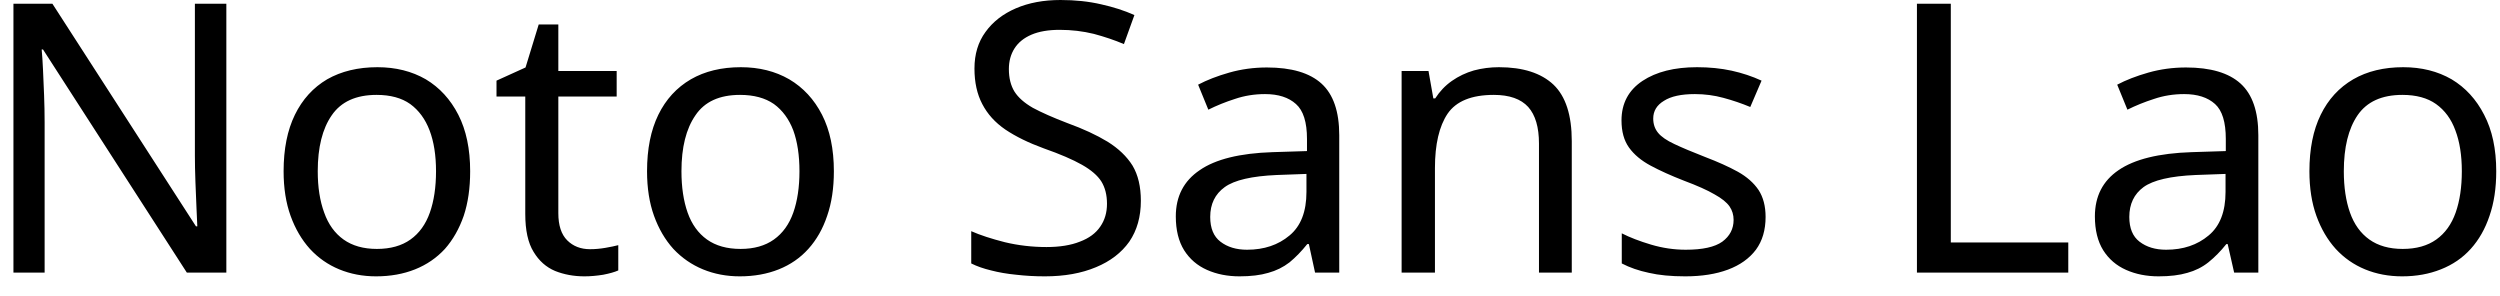<svg width="93" height="11" viewBox="0 0 93 11" fill="none" xmlns="http://www.w3.org/2000/svg">
<path d="M8.42 0.14V10.14H6.95L1.6 1.84H1.55C1.57 2.053 1.587 2.307 1.6 2.6C1.613 2.893 1.627 3.207 1.64 3.54C1.653 3.873 1.66 4.21 1.66 4.55V10.14H0.5V0.14H1.95L7.29 8.42H7.34C7.333 8.267 7.323 8.043 7.31 7.75C7.297 7.45 7.283 7.123 7.27 6.77C7.257 6.41 7.25 6.083 7.25 5.79V0.14H8.42ZM17.49 6.37C17.49 6.997 17.41 7.55 17.25 8.03C17.083 8.51 16.85 8.92 16.55 9.26C16.243 9.593 15.873 9.847 15.44 10.02C15.007 10.193 14.523 10.28 13.99 10.28C13.497 10.28 13.04 10.193 12.62 10.02C12.2 9.847 11.837 9.593 11.53 9.26C11.223 8.92 10.983 8.51 10.81 8.03C10.637 7.55 10.55 6.997 10.55 6.37C10.55 5.543 10.69 4.843 10.97 4.27C11.25 3.697 11.65 3.257 12.17 2.95C12.697 2.65 13.32 2.5 14.04 2.5C14.72 2.5 15.32 2.65 15.84 2.95C16.353 3.257 16.757 3.697 17.05 4.27C17.343 4.843 17.49 5.543 17.49 6.37ZM11.82 6.37C11.82 6.963 11.9 7.477 12.06 7.91C12.213 8.343 12.453 8.677 12.78 8.91C13.107 9.143 13.52 9.26 14.02 9.26C14.527 9.26 14.943 9.143 15.27 8.91C15.597 8.677 15.837 8.343 15.99 7.91C16.143 7.477 16.22 6.963 16.22 6.37C16.22 5.777 16.14 5.27 15.98 4.85C15.82 4.43 15.58 4.103 15.26 3.87C14.94 3.643 14.523 3.53 14.01 3.53C13.243 3.53 12.687 3.783 12.34 4.29C11.993 4.79 11.82 5.483 11.82 6.37ZM21.95 9.27C22.137 9.27 22.327 9.253 22.52 9.22C22.713 9.187 22.873 9.153 23 9.12V10.06C22.867 10.12 22.68 10.173 22.44 10.22C22.193 10.26 21.96 10.28 21.74 10.28C21.347 10.28 20.983 10.213 20.65 10.08C20.317 9.94 20.05 9.703 19.85 9.37C19.643 9.037 19.54 8.567 19.54 7.96V3.59H18.47V3L19.55 2.51L20.04 0.91H20.77V2.64H22.94V3.59H20.77V7.93C20.77 8.383 20.88 8.72 21.1 8.94C21.32 9.16 21.603 9.27 21.95 9.27ZM31.02 6.37C31.02 6.997 30.937 7.55 30.77 8.03C30.61 8.51 30.377 8.92 30.07 9.26C29.77 9.593 29.403 9.847 28.97 10.02C28.537 10.193 28.053 10.28 27.52 10.28C27.027 10.28 26.57 10.193 26.15 10.02C25.73 9.847 25.363 9.593 25.05 9.26C24.743 8.92 24.503 8.51 24.33 8.03C24.157 7.55 24.07 6.997 24.07 6.37C24.07 5.543 24.21 4.843 24.49 4.27C24.77 3.697 25.173 3.257 25.7 2.95C26.22 2.65 26.84 2.5 27.56 2.5C28.24 2.5 28.84 2.65 29.36 2.95C29.88 3.257 30.287 3.697 30.58 4.27C30.873 4.843 31.02 5.543 31.02 6.37ZM25.35 6.37C25.35 6.963 25.427 7.477 25.58 7.91C25.733 8.343 25.973 8.677 26.3 8.91C26.627 9.143 27.043 9.26 27.55 9.26C28.05 9.26 28.463 9.143 28.79 8.91C29.117 8.677 29.357 8.343 29.51 7.91C29.663 7.477 29.74 6.963 29.74 6.37C29.74 5.777 29.663 5.27 29.51 4.85C29.35 4.43 29.11 4.103 28.79 3.87C28.463 3.643 28.043 3.53 27.53 3.53C26.763 3.53 26.21 3.783 25.87 4.29C25.523 4.79 25.35 5.483 25.35 6.37ZM42.44 7.47C42.44 8.063 42.297 8.57 42.01 8.99C41.717 9.403 41.303 9.72 40.77 9.94C40.23 10.167 39.597 10.28 38.87 10.28C38.497 10.28 38.14 10.26 37.8 10.22C37.46 10.187 37.15 10.133 36.87 10.06C36.59 9.993 36.343 9.907 36.13 9.8V8.6C36.463 8.747 36.88 8.883 37.38 9.01C37.88 9.13 38.397 9.19 38.93 9.19C39.423 9.19 39.837 9.123 40.17 8.99C40.51 8.863 40.763 8.677 40.93 8.43C41.097 8.19 41.18 7.907 41.18 7.58C41.18 7.253 41.11 6.977 40.97 6.75C40.83 6.53 40.59 6.323 40.25 6.13C39.91 5.937 39.437 5.733 38.83 5.52C38.263 5.313 37.787 5.08 37.4 4.82C37.02 4.56 36.733 4.243 36.54 3.87C36.347 3.503 36.25 3.063 36.25 2.55C36.25 2.017 36.387 1.563 36.66 1.19C36.933 0.81 37.31 0.517 37.79 0.31C38.27 0.103 38.823 0 39.45 0C39.997 0 40.5 0.053 40.96 0.16C41.413 0.26 41.827 0.393 42.2 0.56L41.81 1.64C41.463 1.493 41.09 1.367 40.69 1.26C40.283 1.16 39.86 1.11 39.42 1.11C39 1.11 38.65 1.17 38.37 1.29C38.09 1.41 37.88 1.58 37.74 1.8C37.6 2.02 37.53 2.277 37.53 2.57C37.53 2.903 37.6 3.183 37.74 3.41C37.88 3.63 38.107 3.83 38.42 4.01C38.74 4.183 39.17 4.373 39.71 4.58C40.297 4.793 40.793 5.023 41.2 5.27C41.607 5.523 41.917 5.82 42.13 6.16C42.337 6.507 42.44 6.943 42.44 7.47ZM47.13 2.51C48.043 2.51 48.72 2.71 49.16 3.11C49.6 3.51 49.82 4.15 49.82 5.03V10.14H48.92L48.69 9.08H48.63C48.417 9.347 48.197 9.573 47.97 9.76C47.737 9.94 47.473 10.07 47.18 10.15C46.887 10.237 46.53 10.28 46.11 10.28C45.663 10.28 45.26 10.2 44.9 10.04C44.54 9.88 44.257 9.637 44.05 9.31C43.843 8.977 43.74 8.557 43.74 8.05C43.74 7.303 44.037 6.73 44.63 6.33C45.217 5.923 46.12 5.7 47.34 5.66L48.62 5.62V5.17C48.62 4.543 48.483 4.11 48.21 3.87C47.937 3.623 47.553 3.5 47.06 3.5C46.667 3.5 46.293 3.56 45.94 3.68C45.587 3.793 45.257 3.927 44.95 4.08L44.57 3.15C44.897 2.977 45.283 2.827 45.73 2.7C46.177 2.573 46.643 2.51 47.13 2.51ZM48.6 6.47L47.5 6.51C46.567 6.55 45.92 6.7 45.56 6.96C45.2 7.22 45.02 7.59 45.02 8.07C45.02 8.49 45.147 8.797 45.4 8.99C45.66 9.19 45.99 9.29 46.39 9.29C47.023 9.29 47.55 9.113 47.97 8.76C48.39 8.413 48.6 7.873 48.6 7.14V6.47ZM55.76 2.5C56.653 2.5 57.33 2.717 57.79 3.15C58.243 3.583 58.47 4.283 58.47 5.25V10.14H57.25V5.34C57.25 4.733 57.117 4.28 56.85 3.98C56.577 3.68 56.15 3.53 55.57 3.53C54.743 3.53 54.17 3.763 53.85 4.23C53.537 4.697 53.38 5.37 53.38 6.25V10.14H52.14V2.64H53.14L53.32 3.66H53.39C53.557 3.4 53.763 3.183 54.01 3.01C54.257 2.837 54.53 2.707 54.83 2.62C55.13 2.54 55.44 2.5 55.76 2.5ZM65.68 8.07C65.68 8.557 65.56 8.963 65.32 9.29C65.073 9.617 64.727 9.863 64.28 10.03C63.833 10.197 63.303 10.28 62.69 10.28C62.163 10.28 61.713 10.237 61.34 10.15C60.96 10.07 60.623 9.953 60.33 9.8V8.68C60.63 8.833 60.993 8.973 61.42 9.1C61.847 9.227 62.277 9.29 62.71 9.29C63.337 9.29 63.79 9.19 64.07 8.99C64.35 8.783 64.49 8.513 64.49 8.18C64.49 7.993 64.44 7.827 64.34 7.68C64.233 7.527 64.047 7.377 63.78 7.23C63.52 7.077 63.14 6.907 62.64 6.72C62.16 6.533 61.747 6.347 61.4 6.16C61.053 5.973 60.787 5.75 60.6 5.49C60.413 5.23 60.32 4.893 60.32 4.48C60.32 3.847 60.58 3.357 61.1 3.01C61.613 2.67 62.29 2.5 63.13 2.5C63.59 2.5 64.02 2.543 64.42 2.63C64.813 2.717 65.183 2.84 65.53 3L65.11 3.98C64.79 3.847 64.457 3.733 64.11 3.64C63.77 3.547 63.417 3.5 63.05 3.5C62.543 3.5 62.16 3.583 61.9 3.75C61.633 3.91 61.5 4.13 61.5 4.41C61.5 4.617 61.56 4.793 61.68 4.94C61.8 5.087 62.003 5.227 62.29 5.36C62.57 5.493 62.95 5.653 63.43 5.84C63.903 6.02 64.31 6.203 64.65 6.39C64.983 6.577 65.24 6.803 65.42 7.07C65.593 7.337 65.68 7.67 65.68 8.07ZM76.94 10.14H71.31V0.14H72.57V9.02H76.94V10.14ZM81.32 2.51C82.233 2.51 82.91 2.71 83.35 3.11C83.79 3.51 84.01 4.15 84.01 5.03V10.14H83.11L82.87 9.08H82.82C82.607 9.347 82.383 9.573 82.15 9.76C81.923 9.94 81.663 10.07 81.37 10.15C81.077 10.237 80.72 10.28 80.3 10.28C79.853 10.28 79.45 10.2 79.09 10.04C78.73 9.88 78.447 9.637 78.24 9.31C78.033 8.977 77.93 8.557 77.93 8.05C77.93 7.303 78.223 6.73 78.81 6.33C79.403 5.923 80.31 5.7 81.53 5.66L82.8 5.62V5.17C82.8 4.543 82.667 4.11 82.4 3.87C82.127 3.623 81.743 3.5 81.25 3.5C80.857 3.5 80.483 3.56 80.13 3.68C79.777 3.793 79.447 3.927 79.14 4.08L78.76 3.15C79.087 2.977 79.473 2.827 79.92 2.7C80.367 2.573 80.833 2.51 81.32 2.51ZM82.79 6.47L81.68 6.51C80.747 6.55 80.1 6.7 79.74 6.96C79.387 7.22 79.21 7.59 79.21 8.07C79.21 8.49 79.337 8.797 79.59 8.99C79.85 9.19 80.18 9.29 80.58 9.29C81.213 9.29 81.74 9.113 82.16 8.76C82.58 8.413 82.79 7.873 82.79 7.14V6.47ZM92.86 6.37C92.86 6.997 92.777 7.55 92.61 8.03C92.45 8.51 92.217 8.92 91.91 9.26C91.61 9.593 91.24 9.847 90.8 10.02C90.367 10.193 89.887 10.28 89.36 10.28C88.86 10.28 88.4 10.193 87.98 10.02C87.56 9.847 87.197 9.593 86.89 9.26C86.583 8.92 86.343 8.51 86.17 8.03C85.997 7.55 85.91 6.997 85.91 6.37C85.91 5.543 86.05 4.843 86.33 4.27C86.61 3.697 87.013 3.257 87.54 2.95C88.06 2.65 88.68 2.5 89.4 2.5C90.08 2.5 90.68 2.65 91.2 2.95C91.713 3.257 92.117 3.697 92.41 4.27C92.71 4.843 92.86 5.543 92.86 6.37ZM87.19 6.37C87.19 6.963 87.267 7.477 87.42 7.91C87.573 8.343 87.813 8.677 88.14 8.91C88.467 9.143 88.88 9.26 89.38 9.26C89.887 9.26 90.303 9.143 90.63 8.91C90.957 8.677 91.197 8.343 91.35 7.91C91.503 7.477 91.58 6.963 91.58 6.37C91.58 5.777 91.5 5.27 91.34 4.85C91.187 4.43 90.947 4.103 90.62 3.87C90.3 3.643 89.883 3.53 89.37 3.53C88.603 3.53 88.047 3.783 87.7 4.29C87.36 4.79 87.19 5.483 87.19 6.37Z" fill="black"/>
</svg>
